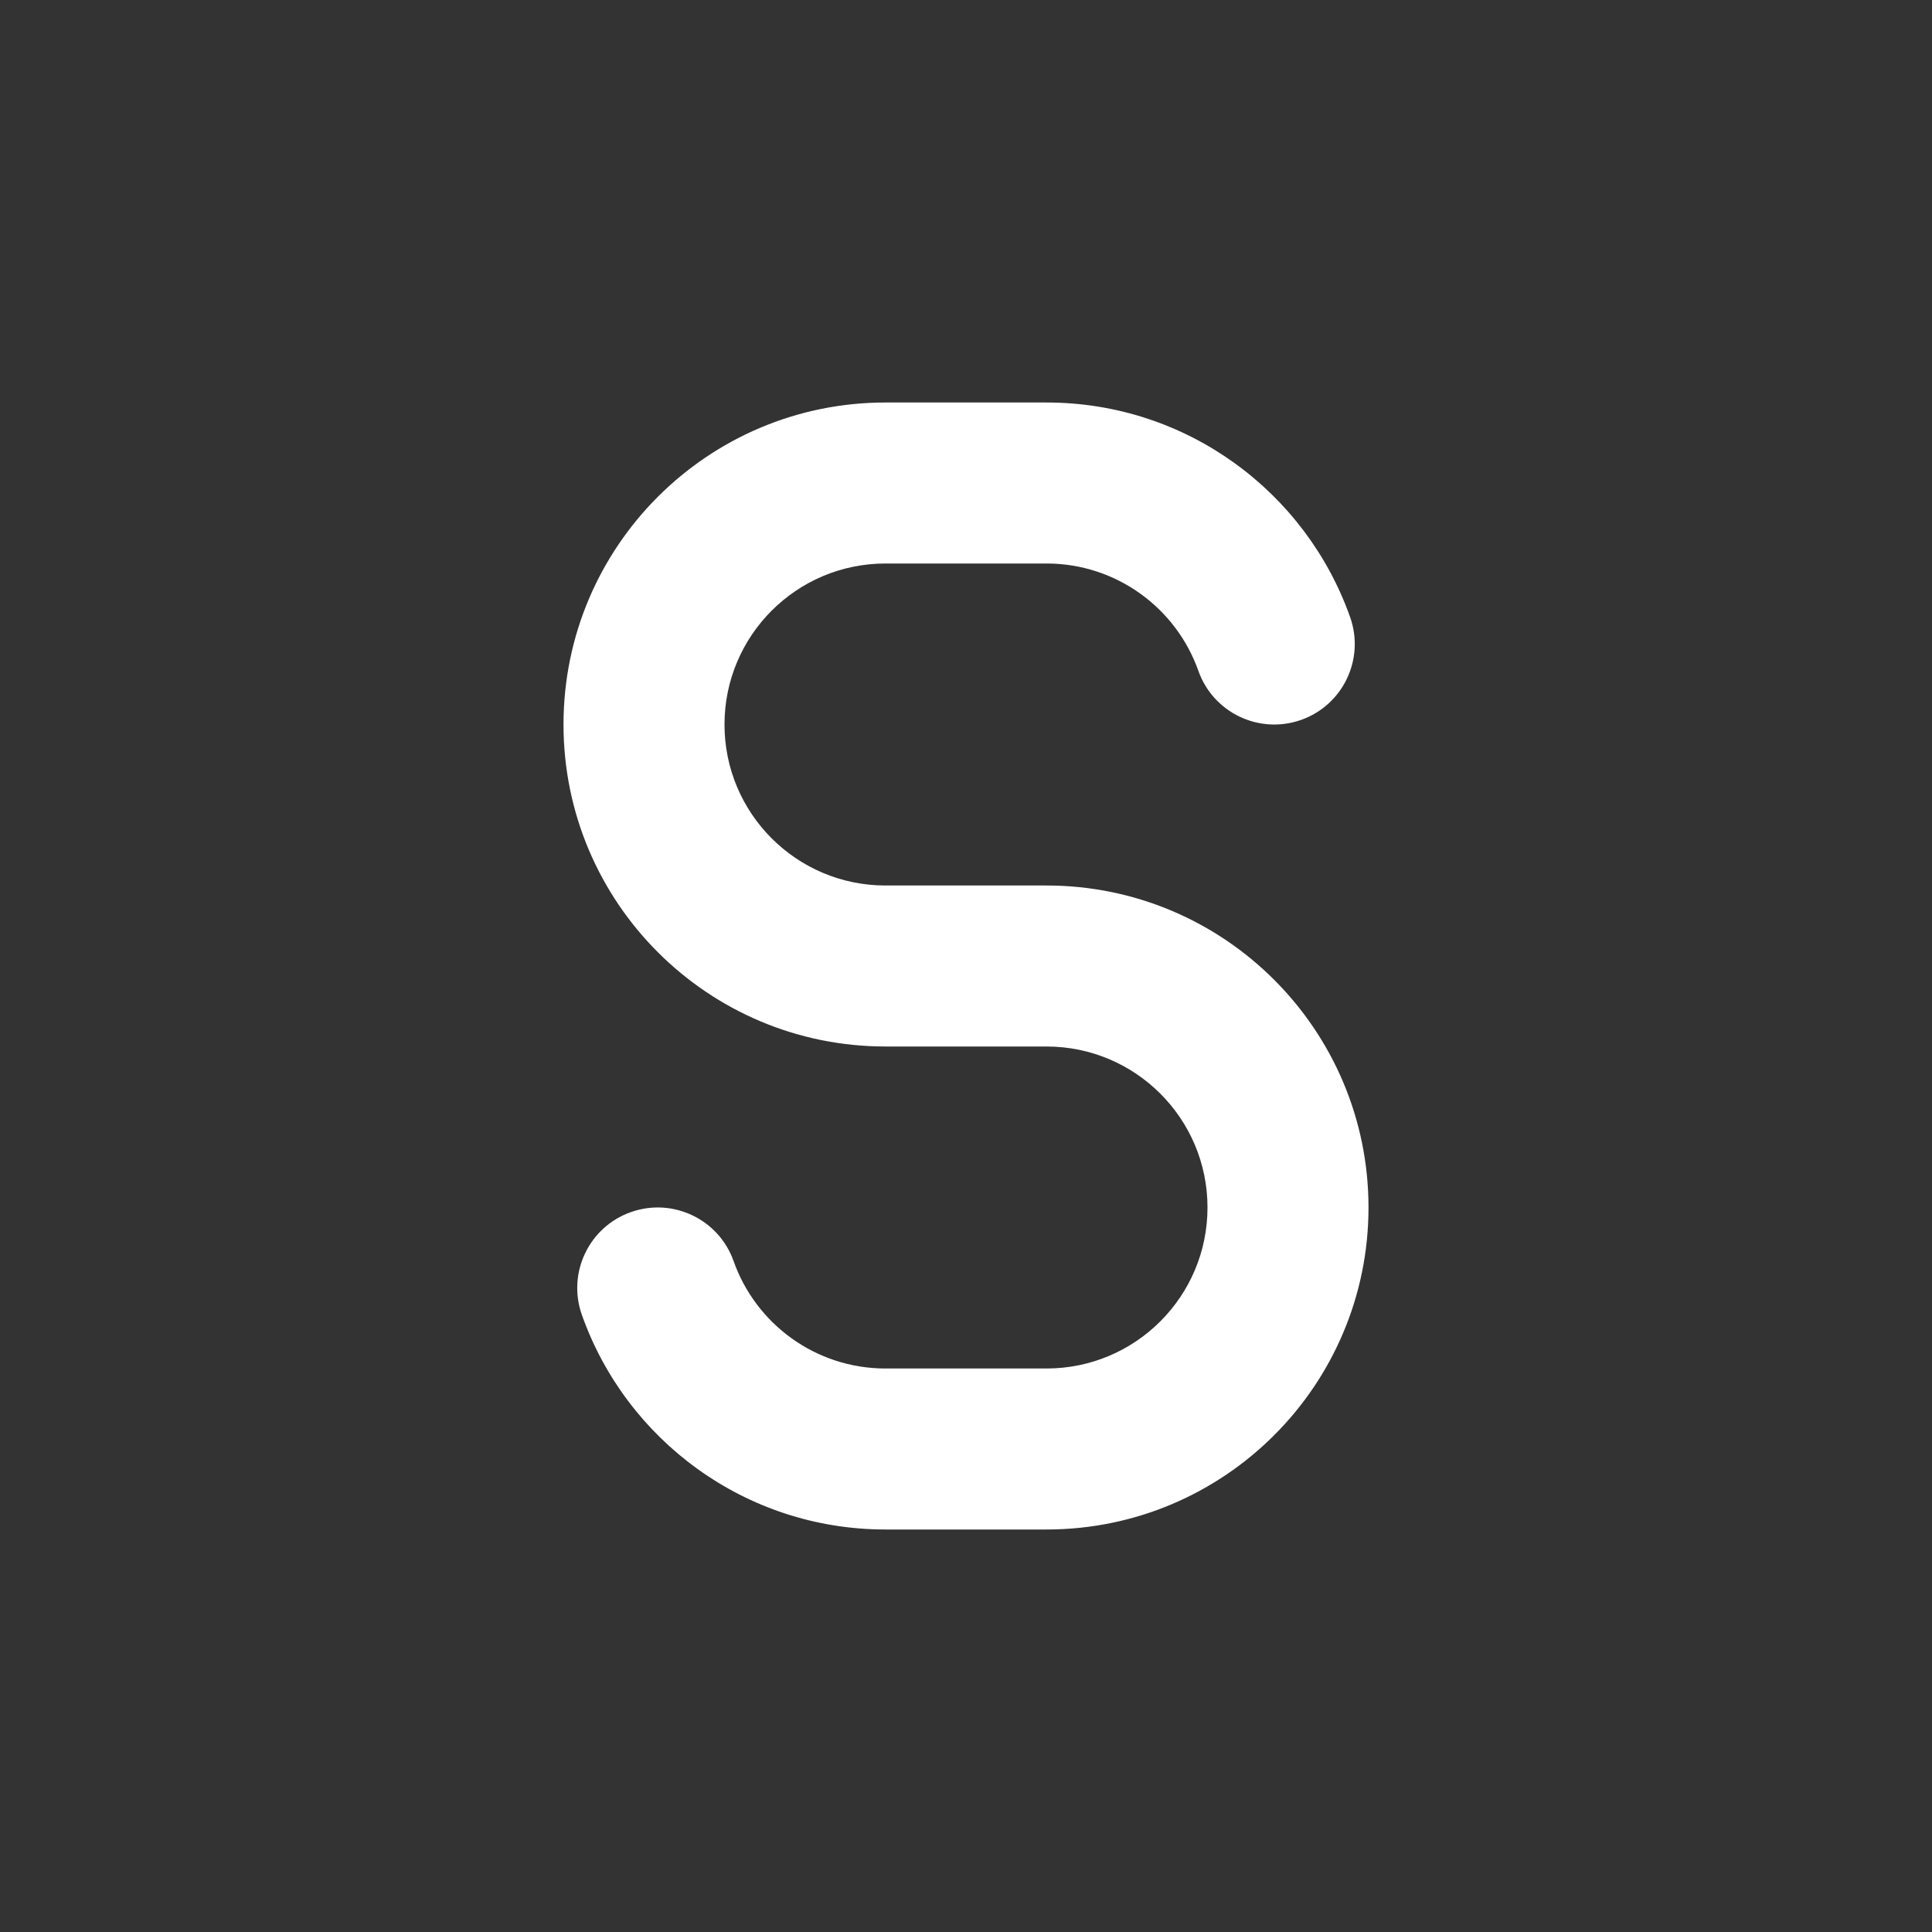 <svg width="48" height="48" viewBox="0 0 48 48" fill="none" xmlns="http://www.w3.org/2000/svg">
<g clip-path="url(#clip0_2161_783)">
<path fill-rule="evenodd" clip-rule="evenodd" d="M48 0H0V48H48V0ZM18 18C18 15.791 19.791 14 22 14H26C27.738 14 29.223 15.11 29.773 16.666C30.141 17.708 31.284 18.254 32.325 17.886C33.367 17.518 33.912 16.375 33.544 15.334C32.447 12.229 29.486 10 26 10H22C17.582 10 14 13.582 14 18C14 22.418 17.582 26 22 26H26C28.209 26 30 27.791 30 30C30 32.209 28.209 34 26 34H22C20.262 34 18.777 32.89 18.227 31.334C17.859 30.292 16.716 29.746 15.675 30.114C14.633 30.482 14.088 31.625 14.456 32.666C15.553 35.771 18.514 38 22 38H26C30.418 38 34 34.418 34 30C34 25.582 30.418 22 26 22H22C19.791 22 18 20.209 18 18Z" fill="#333333"/>
</g>
<defs>
<clipPath id="clip0_2161_783">
<rect width="48" height="48" fill="white"/>
</clipPath>
</defs>
</svg>
